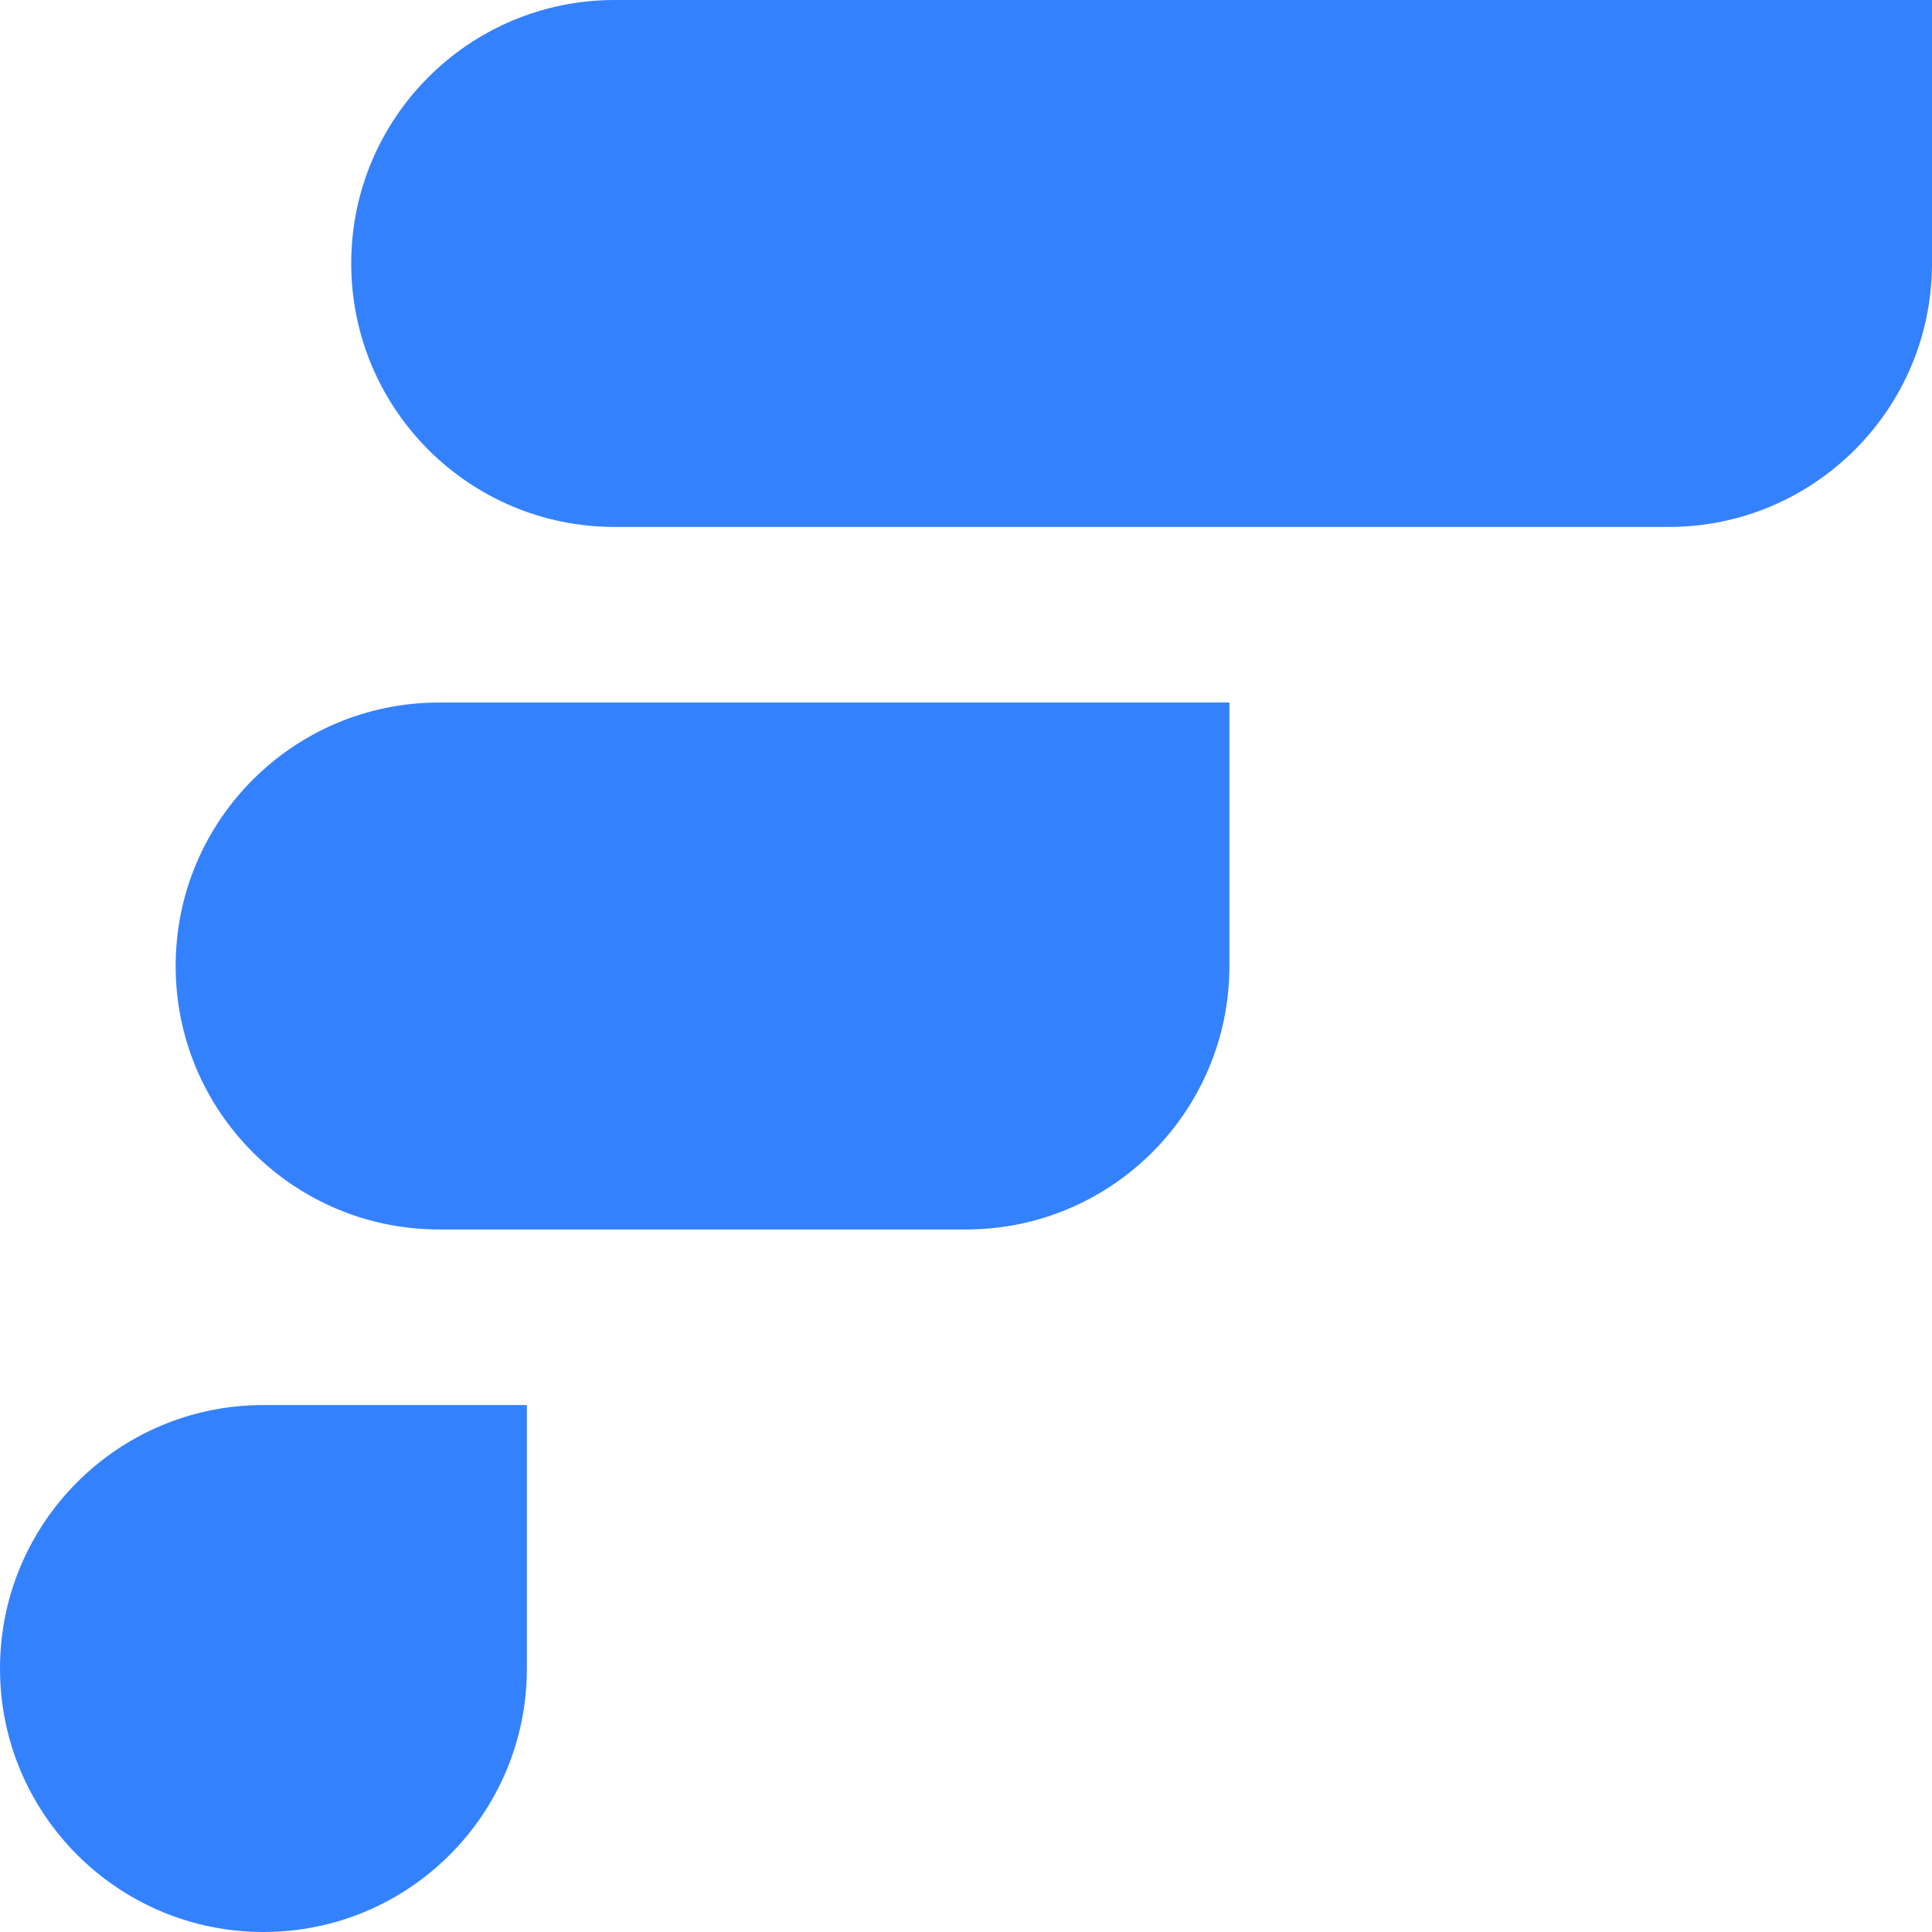 <svg role="img" viewBox="0 0 24 24" xmlns="http://www.w3.org/2000/svg"><style>path { fill: #3481FE; }</style><title>Flat</title><path d="M6.545 17.454v3.273C6.545 22.535 5.08 24 3.273 24S0 22.535.0 20.727s1.465-3.273 3.273-3.273zm8.727-8.727V12c0 1.808-1.465 3.273-3.273 3.273H5.455c-1.807.0-3.273-1.465-3.273-3.273s1.465-3.273 3.273-3.273zM24 0v3.273c0 1.808-1.465 3.273-3.273 3.273H7.636c-1.807.0-3.273-1.465-3.273-3.273S5.829.0 7.636.0z"/></svg>